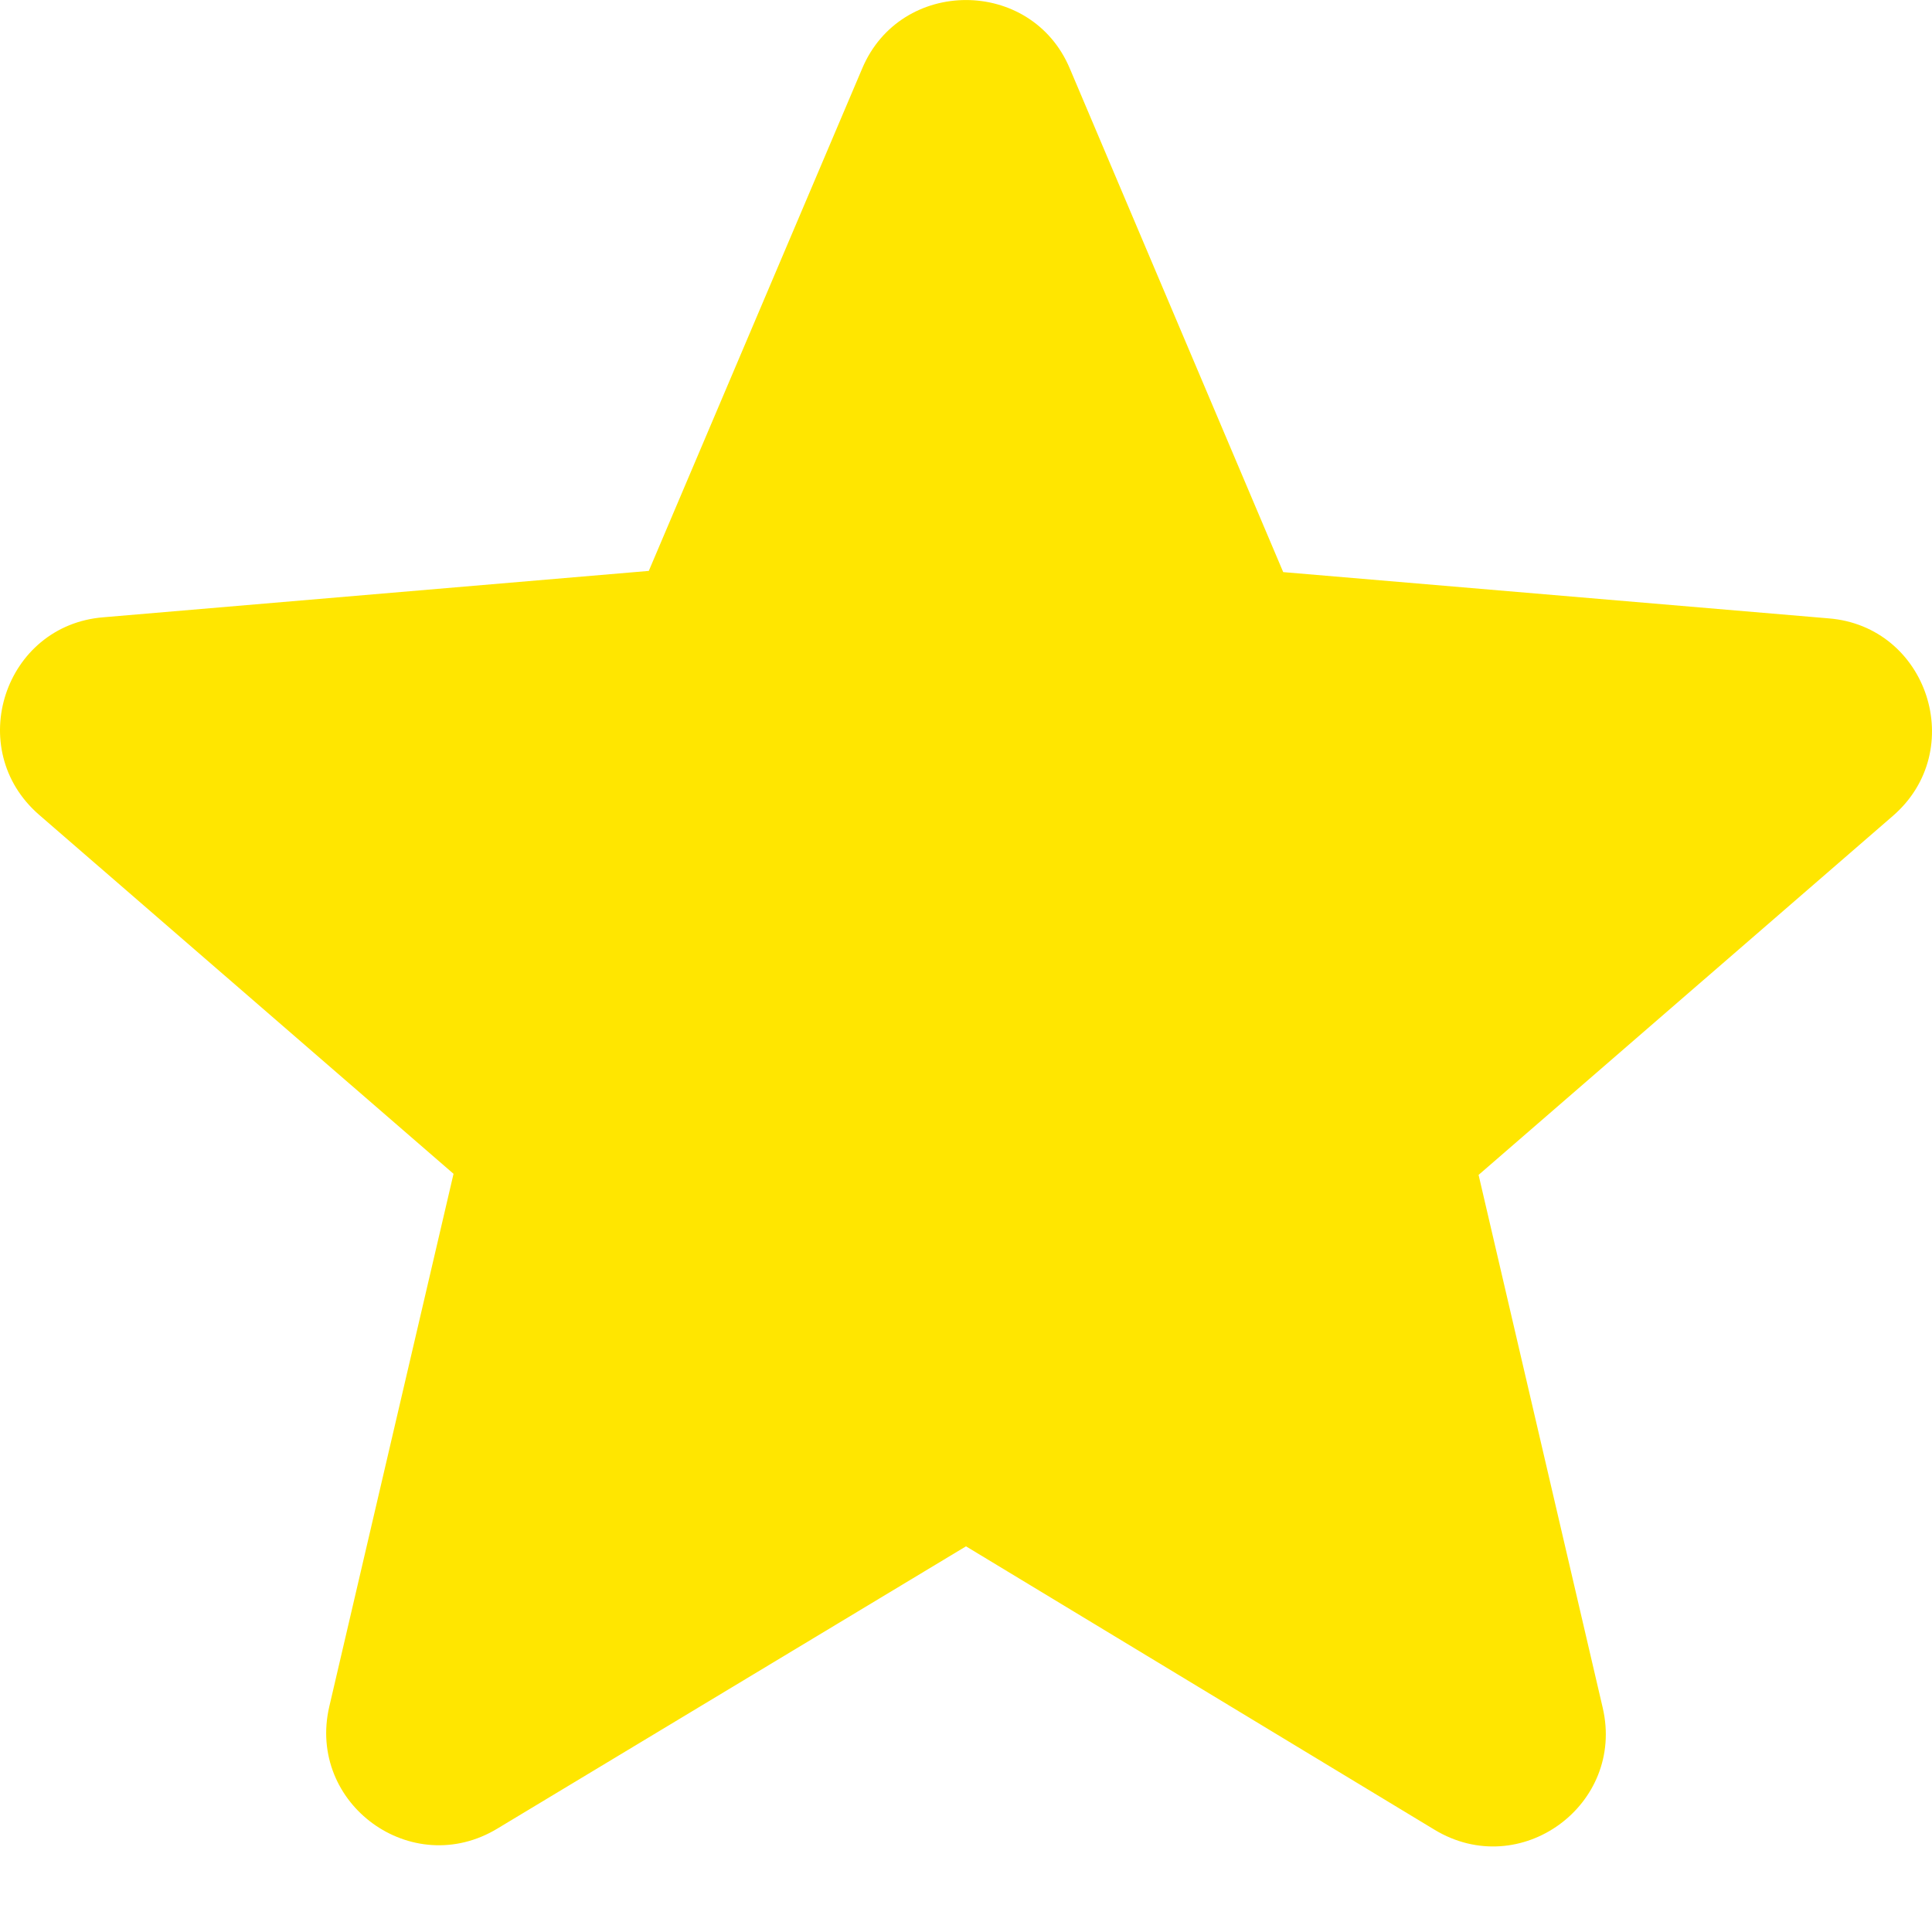<svg width="16" height="16" viewBox="0 0 16 16" fill="none" xmlns="http://www.w3.org/2000/svg">
<path d="M8 12.806L11.88 15.153C12.59 15.583 13.46 14.947 13.273 14.143L12.245 9.73L15.676 6.757C16.302 6.215 15.965 5.186 15.143 5.121L10.627 4.738L8.86 0.568C8.542 -0.189 7.458 -0.189 7.14 0.568L5.373 4.728L0.857 5.112C0.035 5.177 -0.302 6.205 0.324 6.748L3.756 9.721L2.727 14.133C2.54 14.938 3.41 15.573 4.12 15.143L8 12.806Z" fill="#FFE600"/>
</svg>
